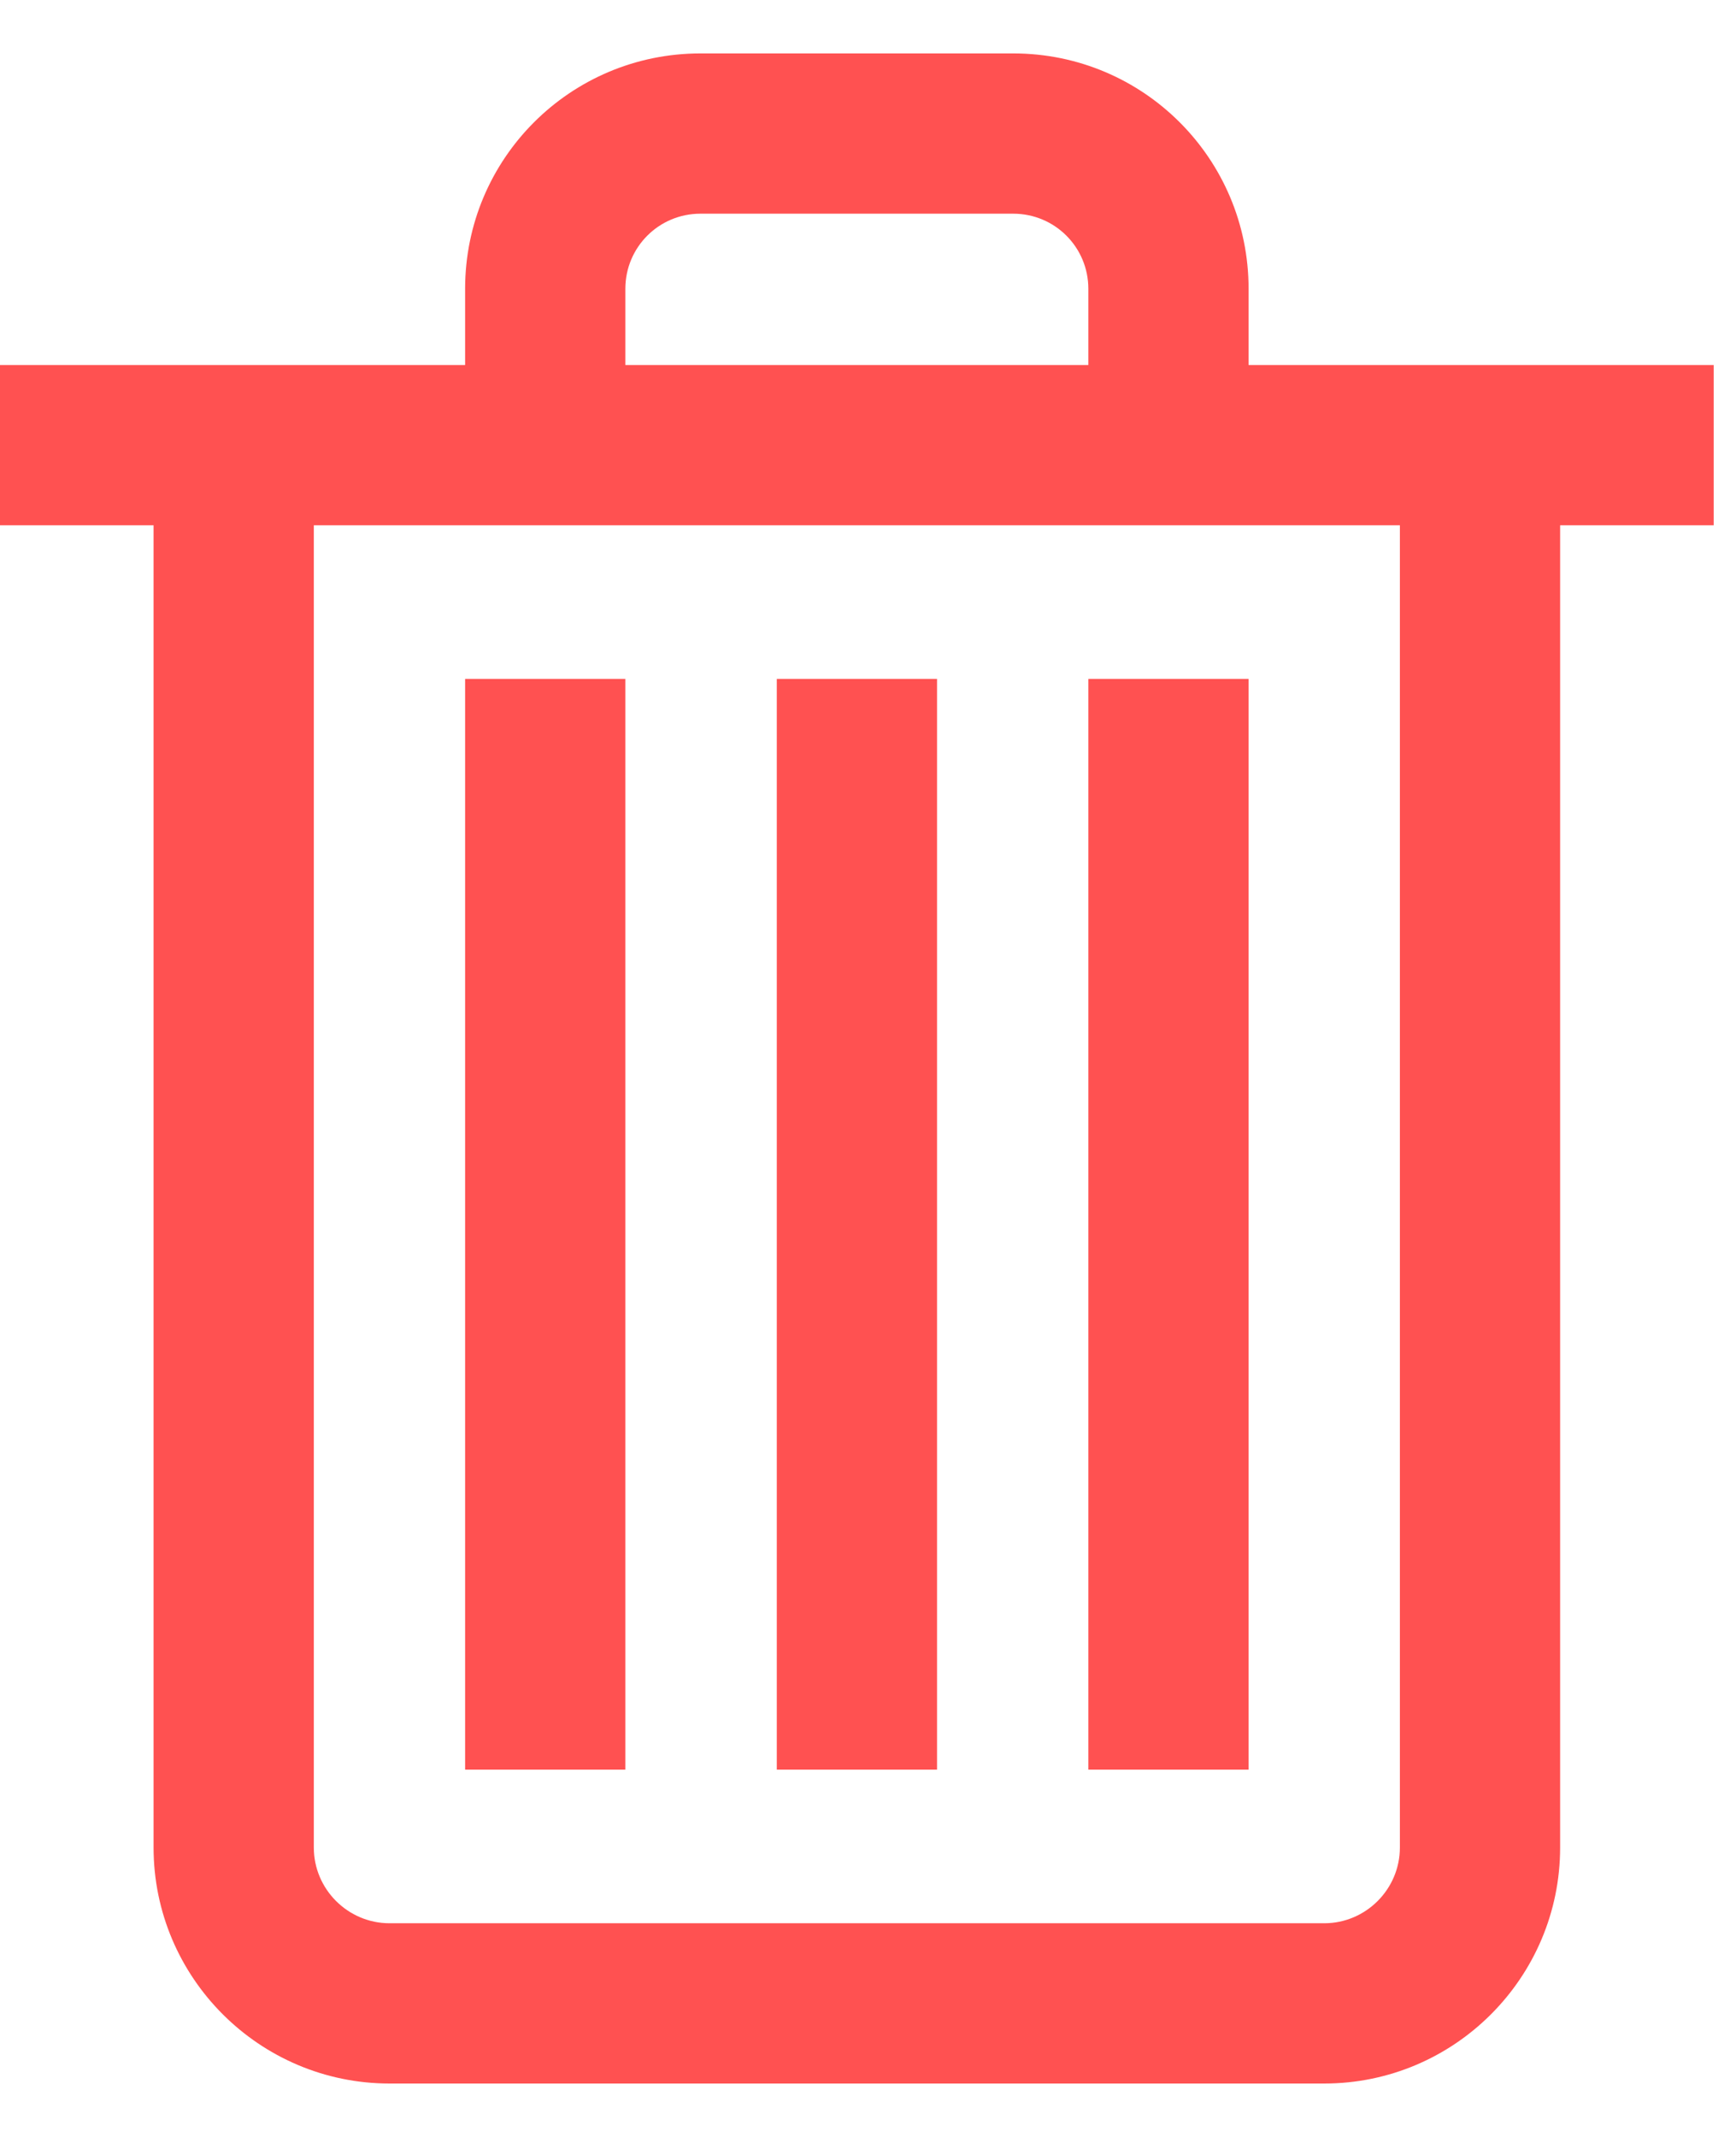 <svg xmlns="http://www.w3.org/2000/svg" width="13" height="16" viewBox="0 0 13 16" fill="none" class="injected-svg" data-src="/static/media/remove-icon.370c64bd.svg" xmlns:xlink="http://www.w3.org/1999/xlink">
<path d="M8.15 3.333V3.933H9.35V3.333H8.15ZM3.483 3.333V3.933H4.683V3.333H3.483ZM10.483 3.917V13.833H11.683V3.917H10.483ZM10.483 13.833C10.483 14.145 10.228 14.4 9.917 14.4V15.6C10.891 15.6 11.683 14.807 11.683 13.833H10.483ZM9.917 14.4H2.917V15.6H9.917V14.4ZM2.917 14.4C2.605 14.4 2.35 14.145 2.35 13.833H1.15C1.15 14.807 1.943 15.6 2.917 15.6V14.4ZM2.35 13.833V3.917H1.15V13.833H2.35ZM3.483 5.083V13.25H4.683V5.083H3.483ZM5.817 5.083V13.25H7.017V5.083H5.817ZM8.15 5.083V13.25H9.35V5.083H8.15ZM0 3.933H12.833V2.733H0V3.933ZM9.35 3.333V2.162H8.15V3.333H9.35ZM9.35 2.162C9.35 1.188 8.562 0.4 7.588 0.4V1.6C7.899 1.6 8.15 1.851 8.15 2.162H9.35ZM7.588 0.4H5.245V1.6H7.588V0.4ZM5.245 0.4C4.271 0.4 3.483 1.188 3.483 2.162H4.683C4.683 1.851 4.934 1.6 5.245 1.6V0.4ZM3.483 2.162V3.333H4.683V2.162H3.483Z" fill="#FF5151"></path>
</svg>